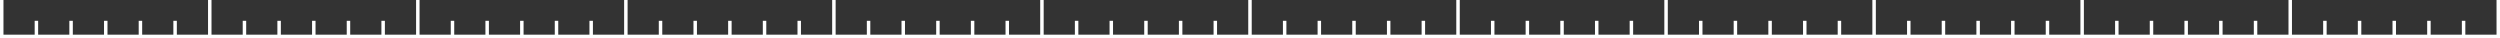 <!-- Generator: Adobe Illustrator 24.1.0, SVG Export Plug-In  -->
<svg version="1.1" xmlns="http://www.w3.org/2000/svg" xmlns:xlink="http://www.w3.org/1999/xlink" x="0px" y="0px"
	 width="721.01px" height="11px" viewBox="0 0 721.01 11" style="enable-background:new 0 0 721.01 11;" xml:space="preserve">
<rect x="0" y="0" width="721.01" height="11" fill="#333333" stroke="none"/>
<style type="text/css">
	.st0{fill:none;stroke:#FFFFFF;stroke-linecap:square;stroke-miterlimit:10;}
</style>
<defs>
</defs>
<line class="st0" x1="600.5" y1="10.5" x2="600.5" y2="0.5"/>
<line class="st0" x1="590.5" y1="10.5" x2="590.5" y2="6.5"/>
<line class="st0" x1="660.51" y1="10.5" x2="660.51" y2="0.5"/>
<line class="st0" x1="720.51" y1="10.5" x2="720.51" y2="0.5"/>
<line class="st0" x1="650.51" y1="10.5" x2="650.51" y2="6.5"/>
<line class="st0" x1="640.5" y1="10.5" x2="640.5" y2="6.5"/>
<line class="st0" x1="630.5" y1="10.5" x2="630.5" y2="6.5"/>
<line class="st0" x1="620.5" y1="10.5" x2="620.5" y2="6.5"/>
<line class="st0" x1="610.5" y1="10.5" x2="610.5" y2="6.5"/>
<line class="st0" x1="710.51" y1="10.5" x2="710.51" y2="6.5"/>
<line class="st0" x1="700.51" y1="10.5" x2="700.51" y2="6.5"/>
<line class="st0" x1="690.51" y1="10.5" x2="690.51" y2="6.5"/>
<line class="st0" x1="680.51" y1="10.5" x2="680.51" y2="6.5"/>
<line class="st0" x1="670.51" y1="10.5" x2="670.51" y2="6.5"/>
<line class="st0" x1="0.5" y1="10.5" x2="0.5" y2="0.5"/>
<line class="st0" x1="60.5" y1="10.5" x2="60.5" y2="0.5"/>
<line class="st0" x1="120.5" y1="10.5" x2="120.5" y2="0.5"/>
<line class="st0" x1="10.5" y1="10.5" x2="10.5" y2="6.5"/>
<line class="st0" x1="20.5" y1="10.5" x2="20.5" y2="6.5"/>
<line class="st0" x1="30.5" y1="10.5" x2="30.5" y2="6.5"/>
<line class="st0" x1="40.5" y1="10.5" x2="40.5" y2="6.5"/>
<line class="st0" x1="50.5" y1="10.5" x2="50.5" y2="6.5"/>
<line class="st0" x1="110.5" y1="10.5" x2="110.5" y2="6.5"/>
<line class="st0" x1="100.5" y1="10.5" x2="100.5" y2="6.5"/>
<line class="st0" x1="90.5" y1="10.5" x2="90.5" y2="6.5"/>
<line class="st0" x1="80.5" y1="10.5" x2="80.5" y2="6.5"/>
<line class="st0" x1="70.5" y1="10.5" x2="70.5" y2="6.5"/>
<line class="st0" x1="180.5" y1="10.5" x2="180.5" y2="0.5"/>
<line class="st0" x1="240.5" y1="10.5" x2="240.5" y2="0.5"/>
<line class="st0" x1="170.5" y1="10.5" x2="170.5" y2="6.5"/>
<line class="st0" x1="160.5" y1="10.5" x2="160.5" y2="6.5"/>
<line class="st0" x1="150.5" y1="10.5" x2="150.5" y2="6.5"/>
<line class="st0" x1="140.5" y1="10.5" x2="140.5" y2="6.5"/>
<line class="st0" x1="130.5" y1="10.5" x2="130.5" y2="6.5"/>
<line class="st0" x1="280.5" y1="10.5" x2="280.5" y2="6.5"/>
<line class="st0" x1="270.5" y1="10.5" x2="270.5" y2="6.5"/>
<line class="st0" x1="260.5" y1="10.5" x2="260.5" y2="6.5"/>
<line class="st0" x1="250.5" y1="10.5" x2="250.5" y2="6.5"/>
<line class="st0" x1="290.5" y1="10.5" x2="290.5" y2="6.5"/>
<line class="st0" x1="300.5" y1="10.5" x2="300.5" y2="0.5"/>
<line class="st0" x1="360.5" y1="10.5" x2="360.5" y2="0.5"/>
<line class="st0" x1="230.5" y1="10.5" x2="230.5" y2="6.5"/>
<line class="st0" x1="220.5" y1="10.5" x2="220.5" y2="6.5"/>
<line class="st0" x1="210.5" y1="10.5" x2="210.5" y2="6.5"/>
<line class="st0" x1="200.5" y1="10.5" x2="200.5" y2="6.5"/>
<line class="st0" x1="190.5" y1="10.5" x2="190.5" y2="6.5"/>
<line class="st0" x1="350.5" y1="10.5" x2="350.5" y2="6.5"/>
<line class="st0" x1="340.5" y1="10.5" x2="340.5" y2="6.5"/>
<line class="st0" x1="330.5" y1="10.5" x2="330.5" y2="6.5"/>
<line class="st0" x1="320.5" y1="10.5" x2="320.5" y2="6.5"/>
<line class="st0" x1="310.5" y1="10.5" x2="310.5" y2="6.5"/>
<line class="st0" x1="420.5" y1="10.5" x2="420.5" y2="0.5"/>
<line class="st0" x1="480.5" y1="10.5" x2="480.5" y2="0.5"/>
<line class="st0" x1="410.5" y1="10.5" x2="410.5" y2="6.5"/>
<line class="st0" x1="400.5" y1="10.5" x2="400.5" y2="6.5"/>
<line class="st0" x1="390.5" y1="10.5" x2="390.5" y2="6.5"/>
<line class="st0" x1="380.5" y1="10.5" x2="380.5" y2="6.5"/>
<line class="st0" x1="370.5" y1="10.5" x2="370.5" y2="6.5"/>
<line class="st0" x1="470.5" y1="10.5" x2="470.5" y2="6.5"/>
<line class="st0" x1="460.5" y1="10.5" x2="460.5" y2="6.5"/>
<line class="st0" x1="450.5" y1="10.5" x2="450.5" y2="6.5"/>
<line class="st0" x1="440.5" y1="10.5" x2="440.5" y2="6.5"/>
<line class="st0" x1="430.5" y1="10.5" x2="430.5" y2="6.5"/>
<line class="st0" x1="540.5" y1="10.5" x2="540.5" y2="0.5"/>
<line class="st0" x1="530.5" y1="10.5" x2="530.5" y2="6.5"/>
<line class="st0" x1="520.5" y1="10.5" x2="520.5" y2="6.5"/>
<line class="st0" x1="510.5" y1="10.5" x2="510.5" y2="6.5"/>
<line class="st0" x1="500.5" y1="10.5" x2="500.5" y2="6.5"/>
<line class="st0" x1="490.5" y1="10.5" x2="490.5" y2="6.5"/>
<line class="st0" x1="580.5" y1="10.5" x2="580.5" y2="6.5"/>
<line class="st0" x1="570.5" y1="10.5" x2="570.5" y2="6.5"/>
<line class="st0" x1="560.5" y1="10.5" x2="560.5" y2="6.5"/>
<line class="st0" x1="550.5" y1="10.5" x2="550.5" y2="6.5"/>
<line class="st0" x1="0.5" y1="10.5" x2="720.51" y2="10.5"/>
</svg>
